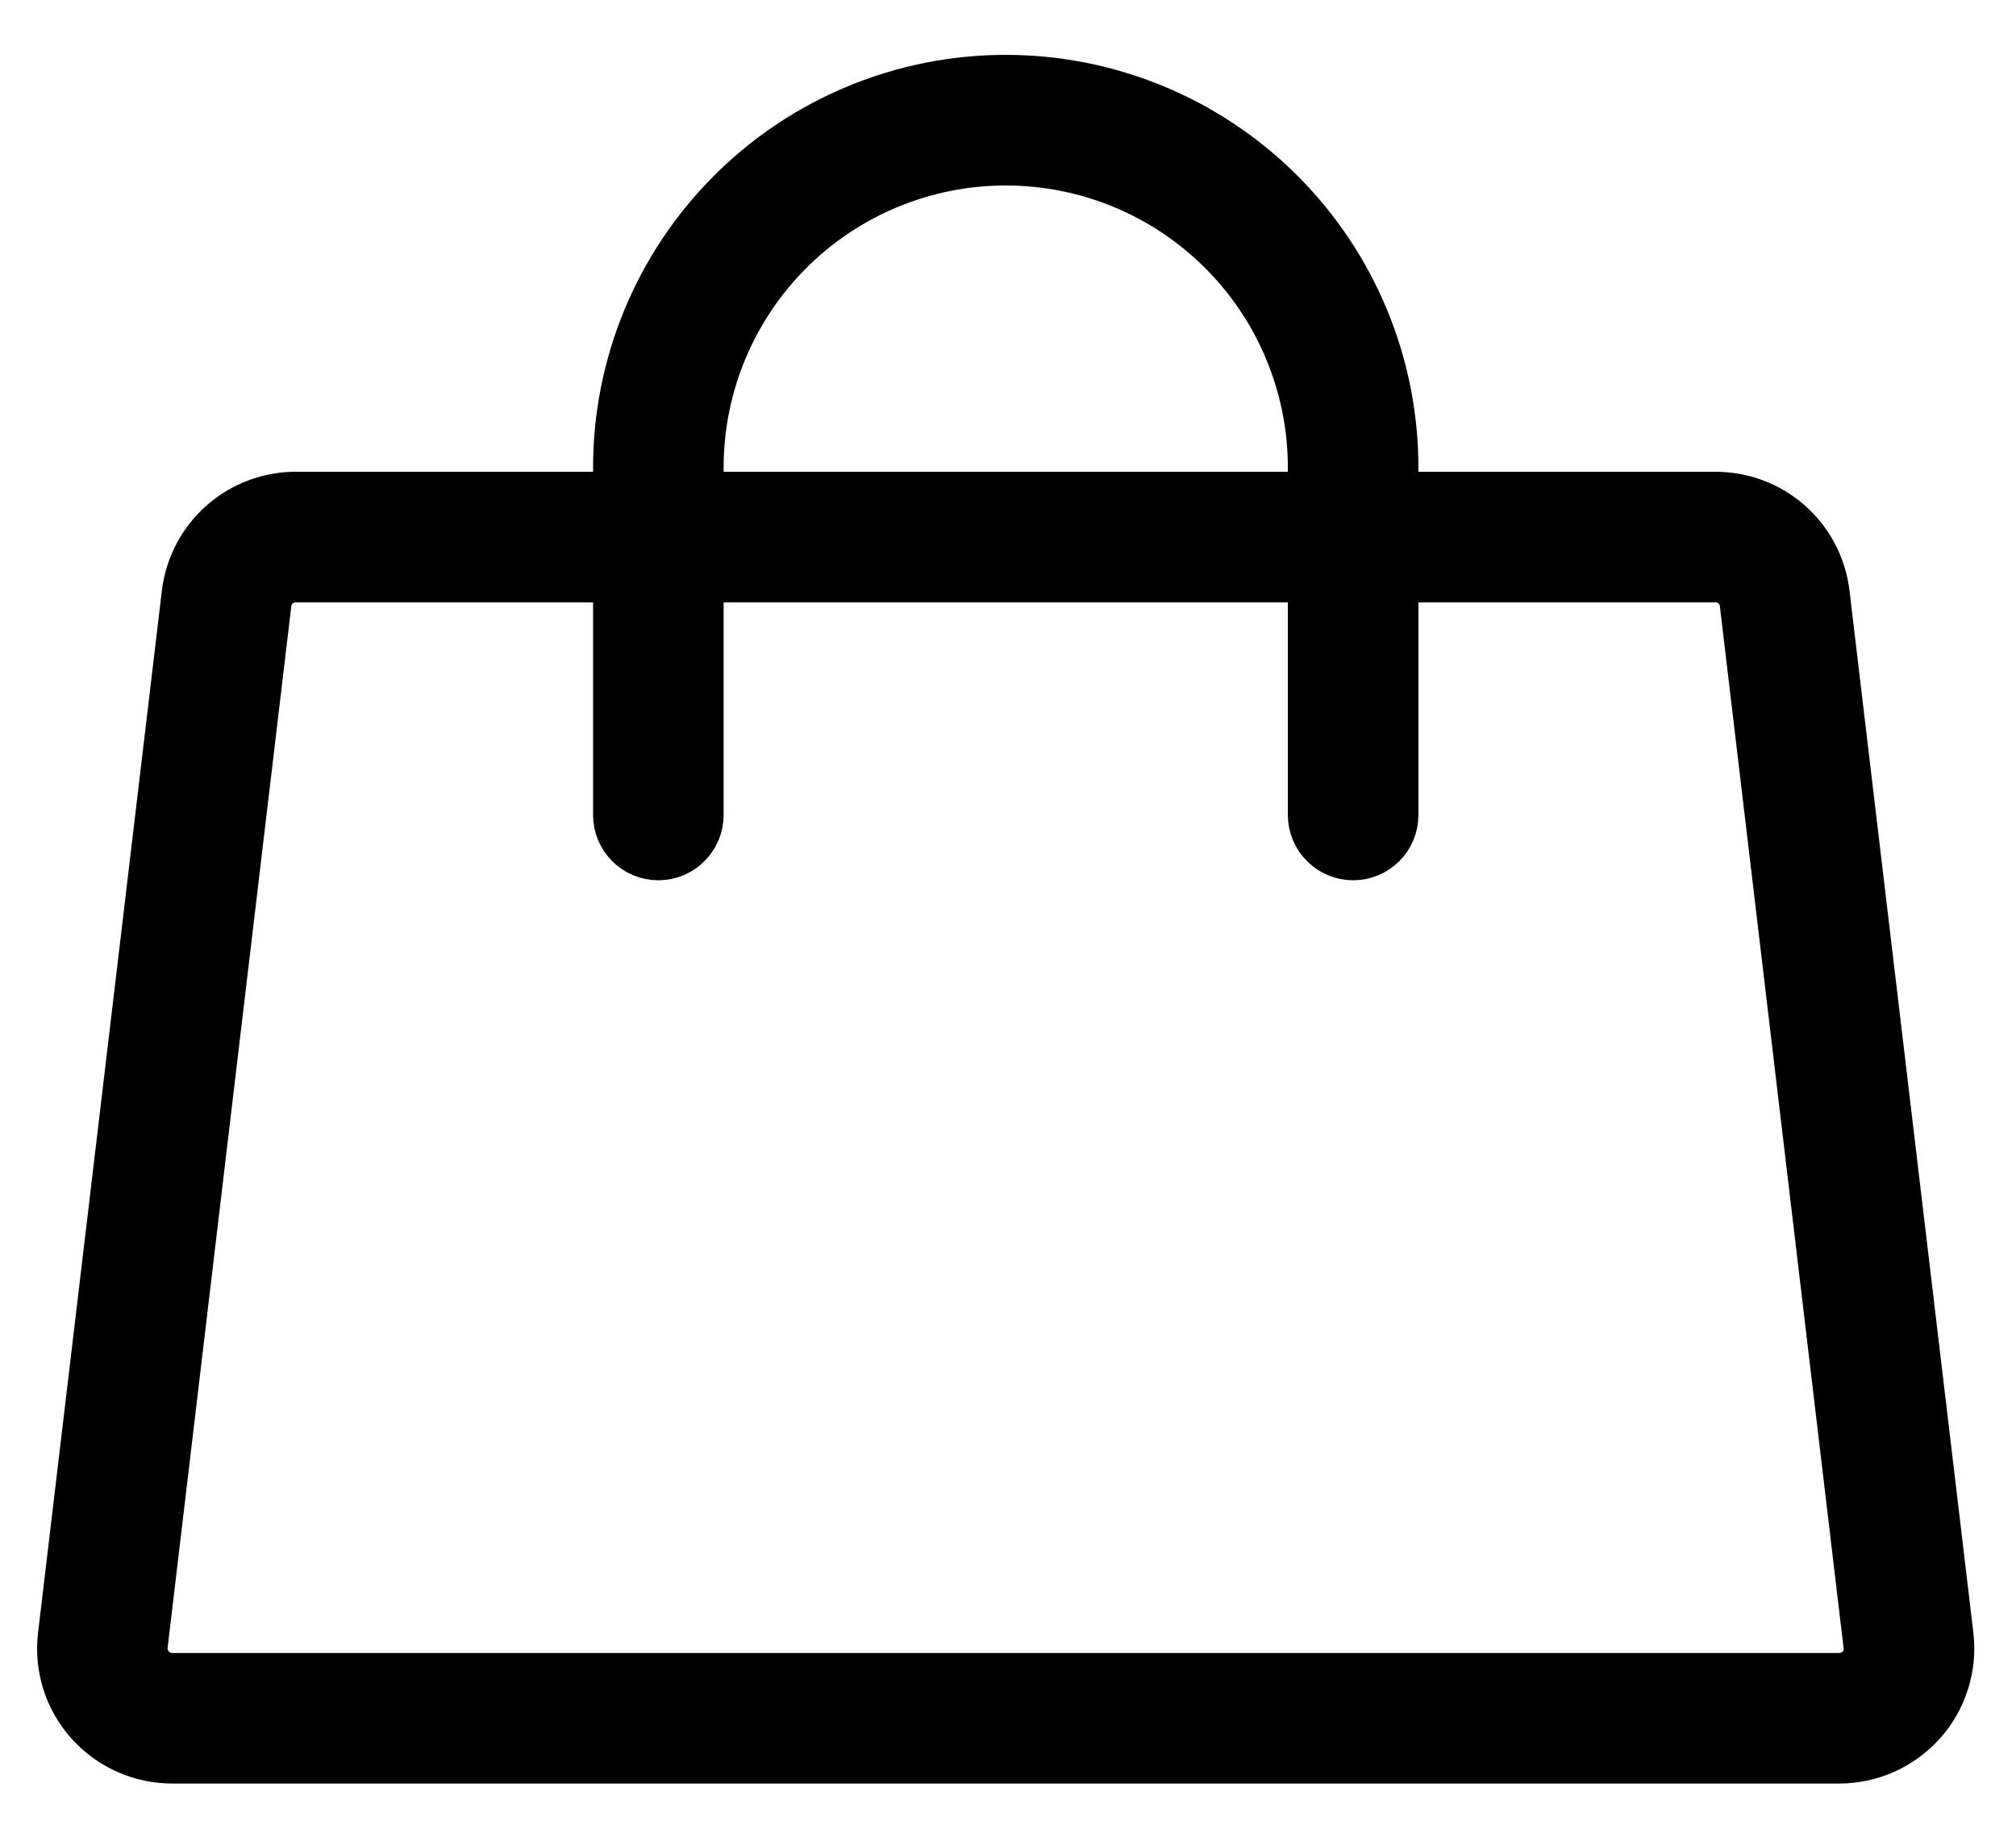 <svg width="33" height="30" viewBox="0 0 33 30" fill="none" xmlns="http://www.w3.org/2000/svg">
<path d="M31.806 26.788L29.778 9.728C29.729 9.311 29.528 8.927 29.213 8.649C28.898 8.371 28.492 8.22 28.072 8.222H22.718V7.654C22.718 5.995 22.059 4.404 20.886 3.231C19.713 2.057 18.122 1.398 16.463 1.398C14.804 1.398 13.213 2.057 12.04 3.231C10.867 4.404 10.208 5.995 10.208 7.654V8.222H4.852C4.433 8.22 4.026 8.371 3.712 8.649C3.397 8.927 3.196 9.311 3.146 9.728L1.119 26.788C1.091 27.026 1.114 27.268 1.185 27.497C1.257 27.726 1.377 27.937 1.536 28.117C1.698 28.299 1.896 28.445 2.119 28.544C2.342 28.644 2.583 28.695 2.826 28.694H30.1C30.343 28.695 30.584 28.643 30.806 28.544C31.028 28.444 31.226 28.299 31.388 28.117C31.547 27.938 31.666 27.726 31.738 27.497C31.811 27.268 31.833 27.026 31.806 26.788ZM11.345 7.654C11.345 6.296 11.884 4.995 12.844 4.035C13.804 3.075 15.106 2.536 16.463 2.536C17.82 2.536 19.122 3.075 20.082 4.035C21.042 4.995 21.581 6.296 21.581 7.654V8.222H11.345V7.654ZM30.538 27.362C30.483 27.424 30.415 27.473 30.34 27.507C30.264 27.541 30.182 27.558 30.1 27.557H2.826C2.744 27.558 2.662 27.541 2.586 27.507C2.511 27.473 2.443 27.424 2.389 27.362C2.335 27.303 2.294 27.234 2.27 27.158C2.245 27.082 2.237 27.002 2.246 26.923L4.272 9.863C4.288 9.724 4.355 9.595 4.46 9.503C4.565 9.41 4.701 9.359 4.841 9.36H10.208V13.34C10.208 13.491 10.268 13.636 10.374 13.742C10.481 13.849 10.626 13.909 10.776 13.909C10.927 13.909 11.072 13.849 11.178 13.742C11.285 13.636 11.345 13.491 11.345 13.34V9.36H21.581V13.34C21.581 13.491 21.641 13.636 21.748 13.742C21.854 13.849 21.999 13.909 22.15 13.909C22.3 13.909 22.445 13.849 22.552 13.742C22.659 13.636 22.718 13.491 22.718 13.34V9.36H28.074C28.215 9.357 28.352 9.407 28.459 9.5C28.565 9.593 28.633 9.723 28.649 9.863L30.675 26.923C30.685 27.002 30.678 27.082 30.654 27.158C30.63 27.233 30.591 27.303 30.538 27.362Z" fill="black" stroke="black"/>
</svg>
